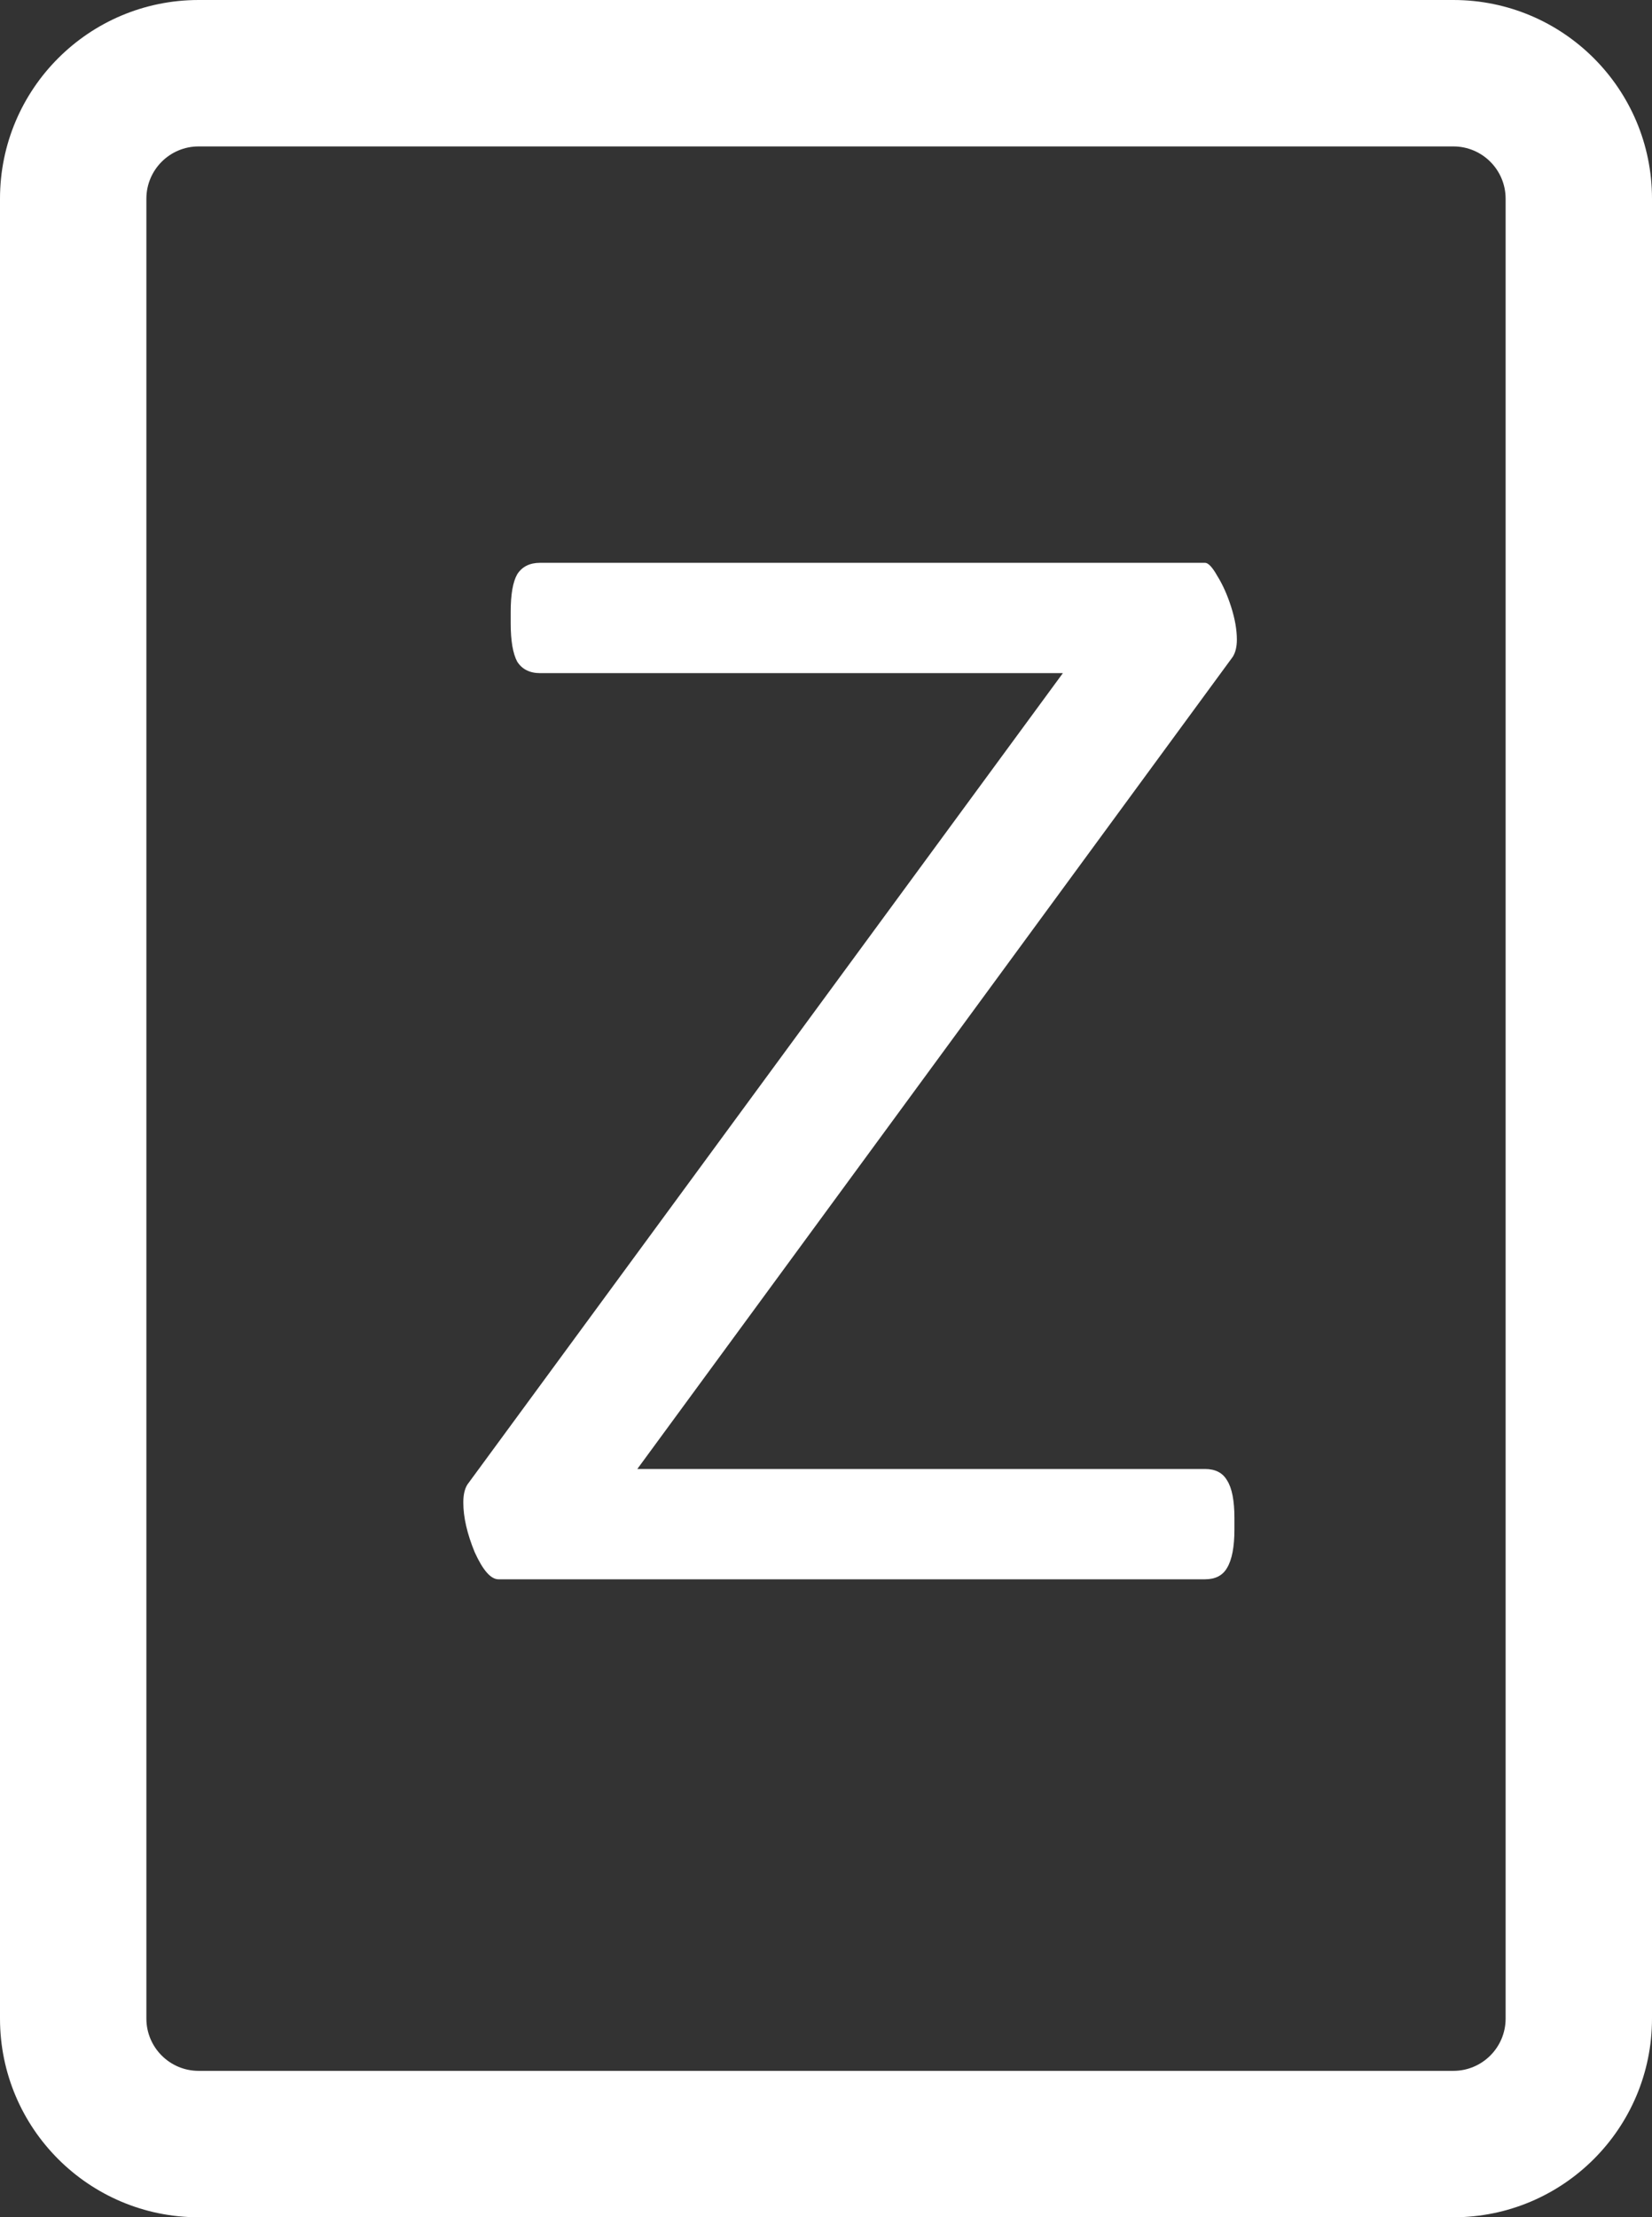 <svg width="79" height="106" viewBox="0 0 79 106" fill="none" xmlns="http://www.w3.org/2000/svg">
<rect x="0" y="0" width="79" height="106" fill="#333333" stroke="none"/>
<path fill-rule="evenodd" clip-rule="evenodd" d="M9.5 0C4.253 0 0 4.253 0 9.5V96.5C0 101.747 4.253 106 9.5 106H69.5C74.747 106 79 101.747 79 96.5V9.5C79 4.253 74.747 0 69.5 0H9.5ZM7 9.5C7 8.119 8.119 7 9.5 7H69.5C70.881 7 72 8.119 72 9.5V96.5C72 97.881 70.881 99 69.5 99H9.5C8.119 99 7 97.881 7 96.5V9.5ZM22.703 74.211C23.094 75.07 23.471 75.5 23.836 75.5H57.625C58.12 75.5 58.471 75.318 58.68 74.953C58.914 74.562 59.031 73.951 59.031 73.117V72.57C59.031 71.737 58.914 71.138 58.68 70.773C58.471 70.409 58.12 70.227 57.625 70.227H30.477L58.953 31.398C59.083 31.19 59.148 30.917 59.148 30.578C59.148 30.109 59.057 29.588 58.875 29.016C58.693 28.443 58.471 27.948 58.211 27.531C57.977 27.115 57.781 26.906 57.625 26.906H25.828C25.333 26.906 24.969 27.088 24.734 27.453C24.526 27.818 24.422 28.417 24.422 29.25V29.797C24.422 30.63 24.526 31.242 24.734 31.633C24.969 31.997 25.333 32.18 25.828 32.18H50.828L22.352 70.969C22.221 71.177 22.156 71.463 22.156 71.828C22.156 72.531 22.338 73.326 22.703 74.211Z" fill="white"/>
</svg>
